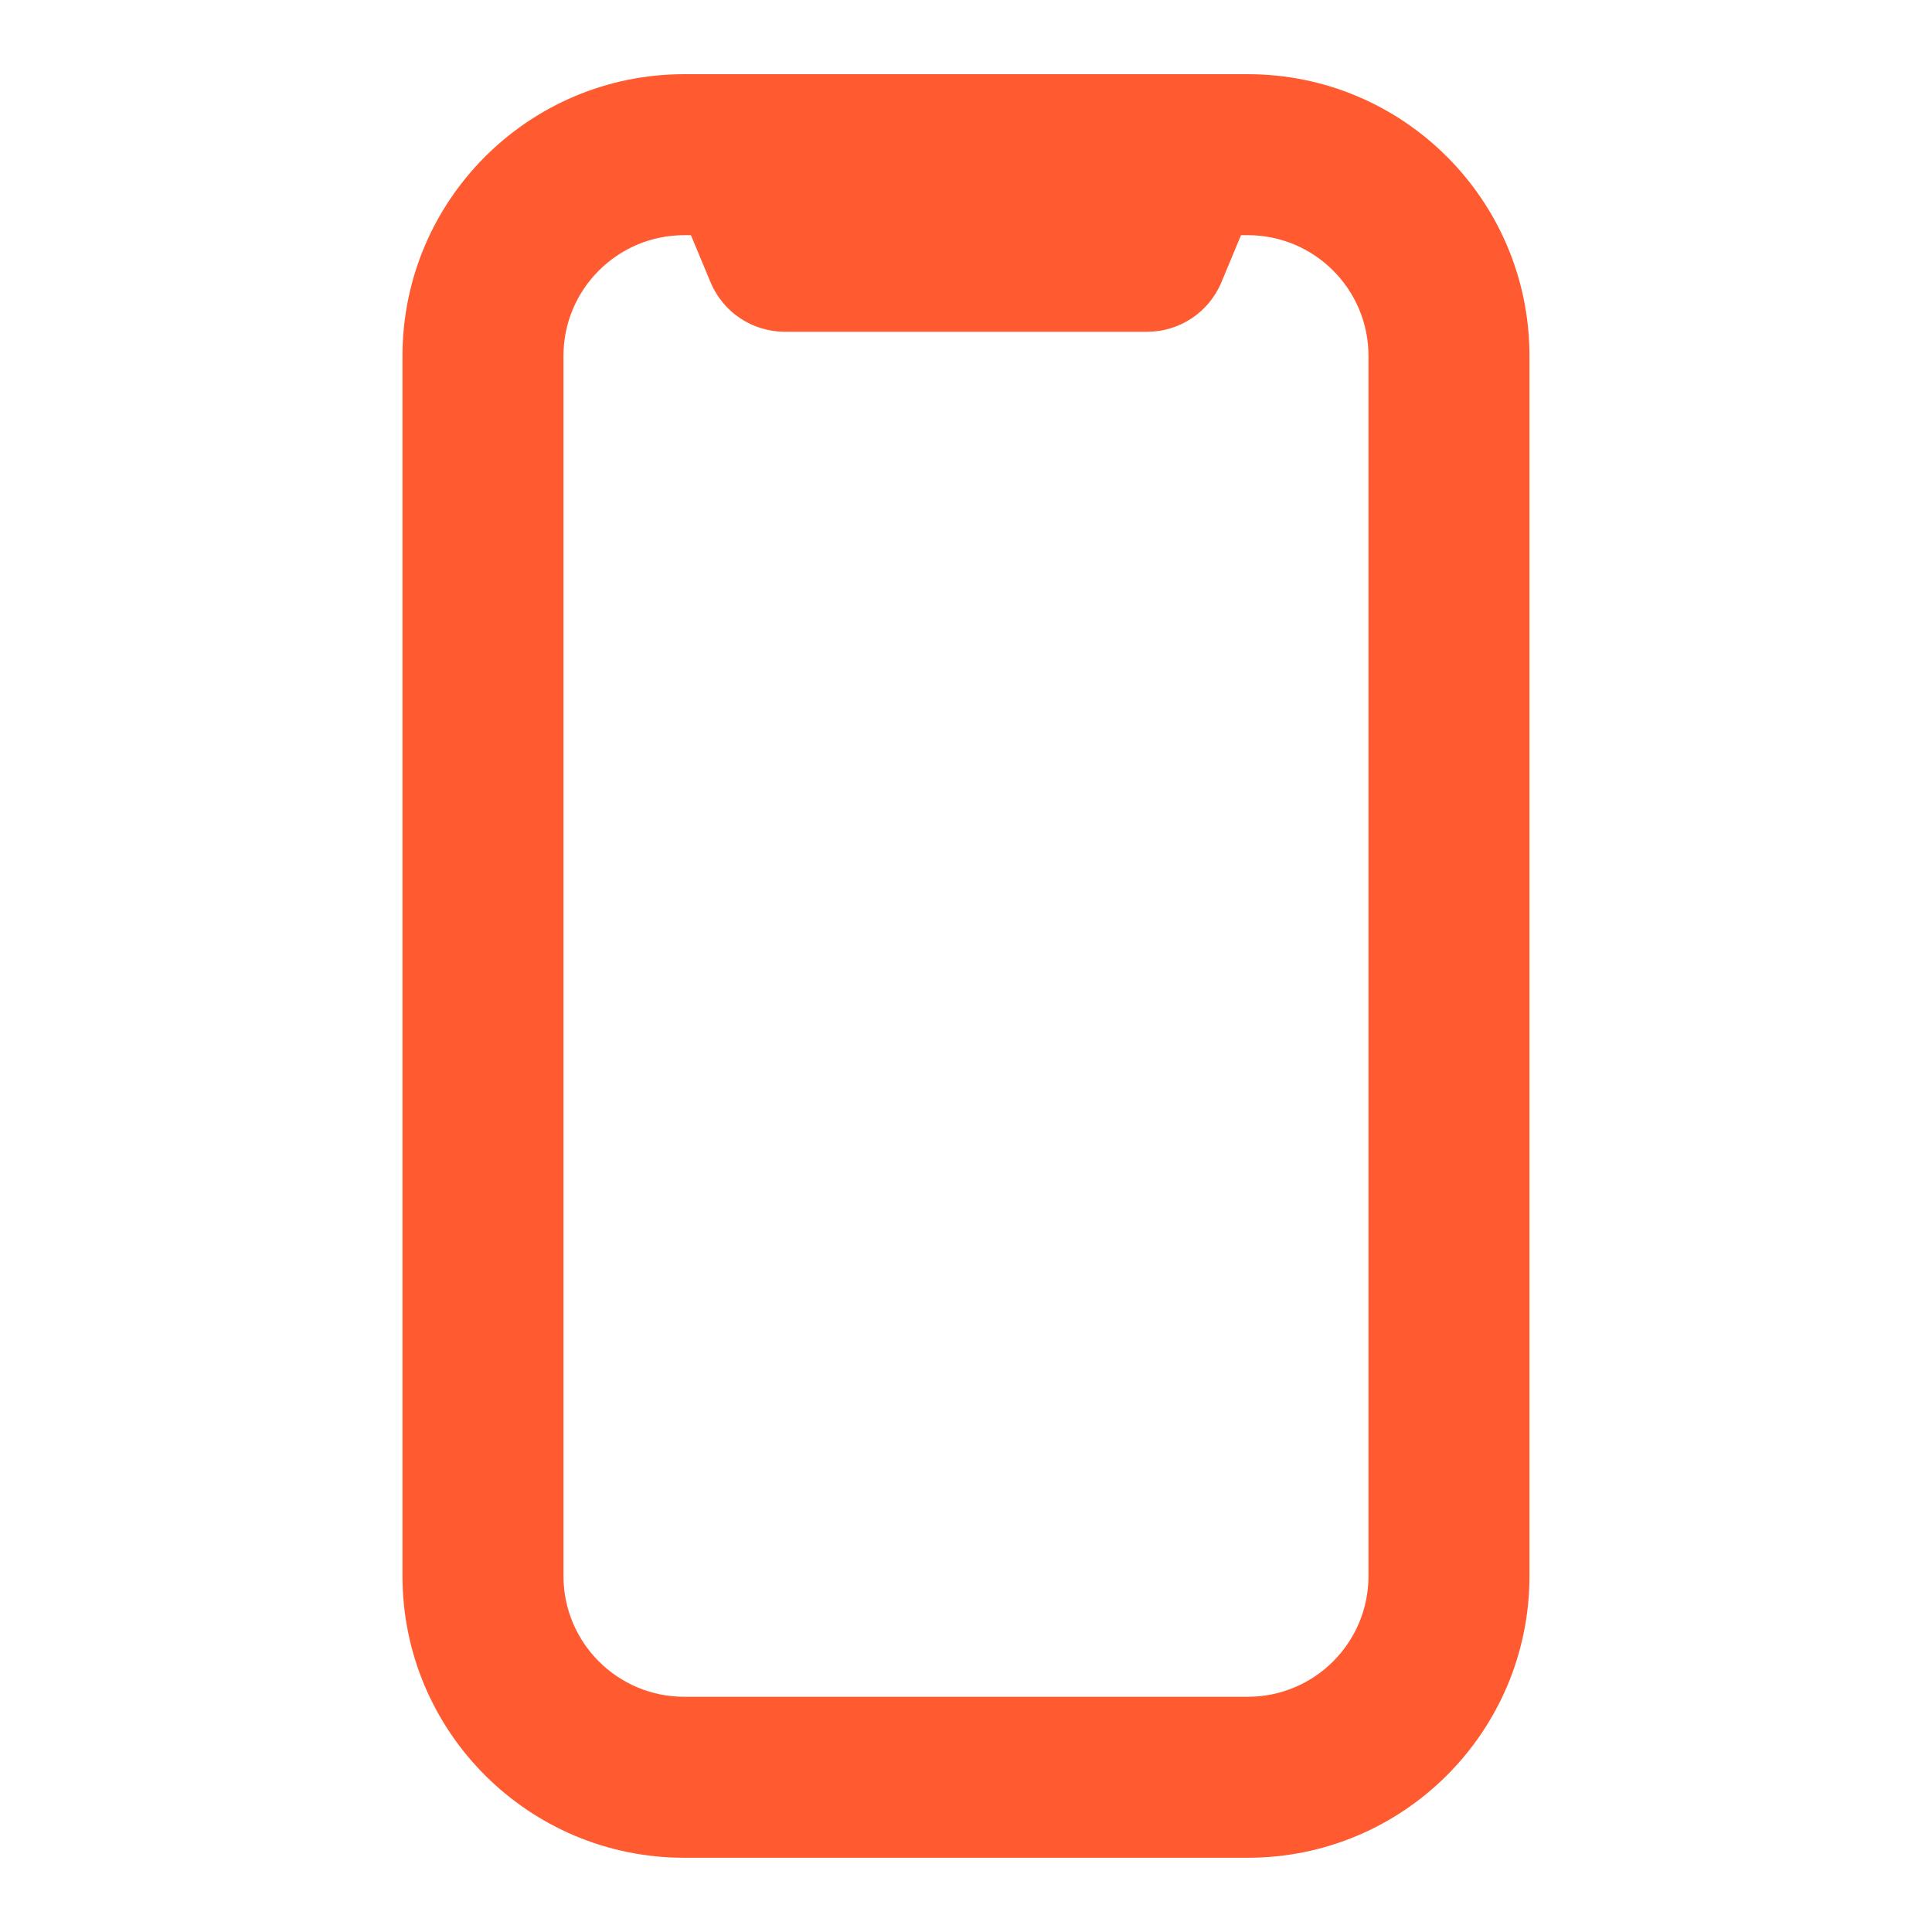 <svg width="40" height="40" viewBox="0 0 40 40" fill="none" xmlns="http://www.w3.org/2000/svg">
<path fill-rule="evenodd" clip-rule="evenodd" d="M14.166 4.869C12.786 4.869 11.666 5.989 11.666 7.369V32.63C11.666 34.011 12.786 35.13 14.166 35.13H25.833C27.214 35.13 28.333 34.011 28.333 32.63V7.369C28.333 5.989 27.214 4.869 25.833 4.869H25.694L25.288 5.844C25.029 6.465 24.422 6.869 23.75 6.869H16.25C15.577 6.869 14.97 6.465 14.711 5.844L14.305 4.869H14.166ZM8.333 7.369C8.333 4.148 10.945 1.536 14.166 1.536H25.833C29.055 1.536 31.666 4.148 31.666 7.369V32.63C31.666 35.852 29.055 38.463 25.833 38.463H14.166C10.945 38.463 8.333 35.852 8.333 32.63V7.369Z" fill="#FF5A30"/>
</svg>
